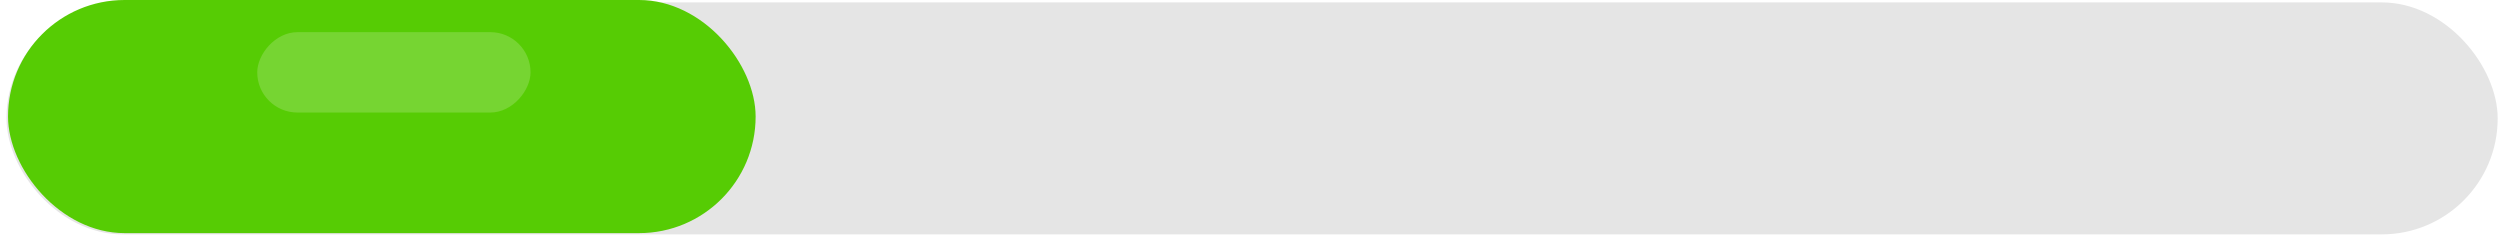 <svg width="311" height="30" viewBox="0 0 311 30" fill="none" xmlns="http://www.w3.org/2000/svg">
<rect x="0.808" y="0.299" width="309.904" height="28.858" rx="14.429" fill="#E5E5E5"/>
<rect x="1" width="93" height="29" rx="14.5" fill="#56CC04"/>
<rect width="34" height="10" rx="5" transform="matrix(1 0 0 -1 32 14)" fill="#76D532"/>
</svg>
